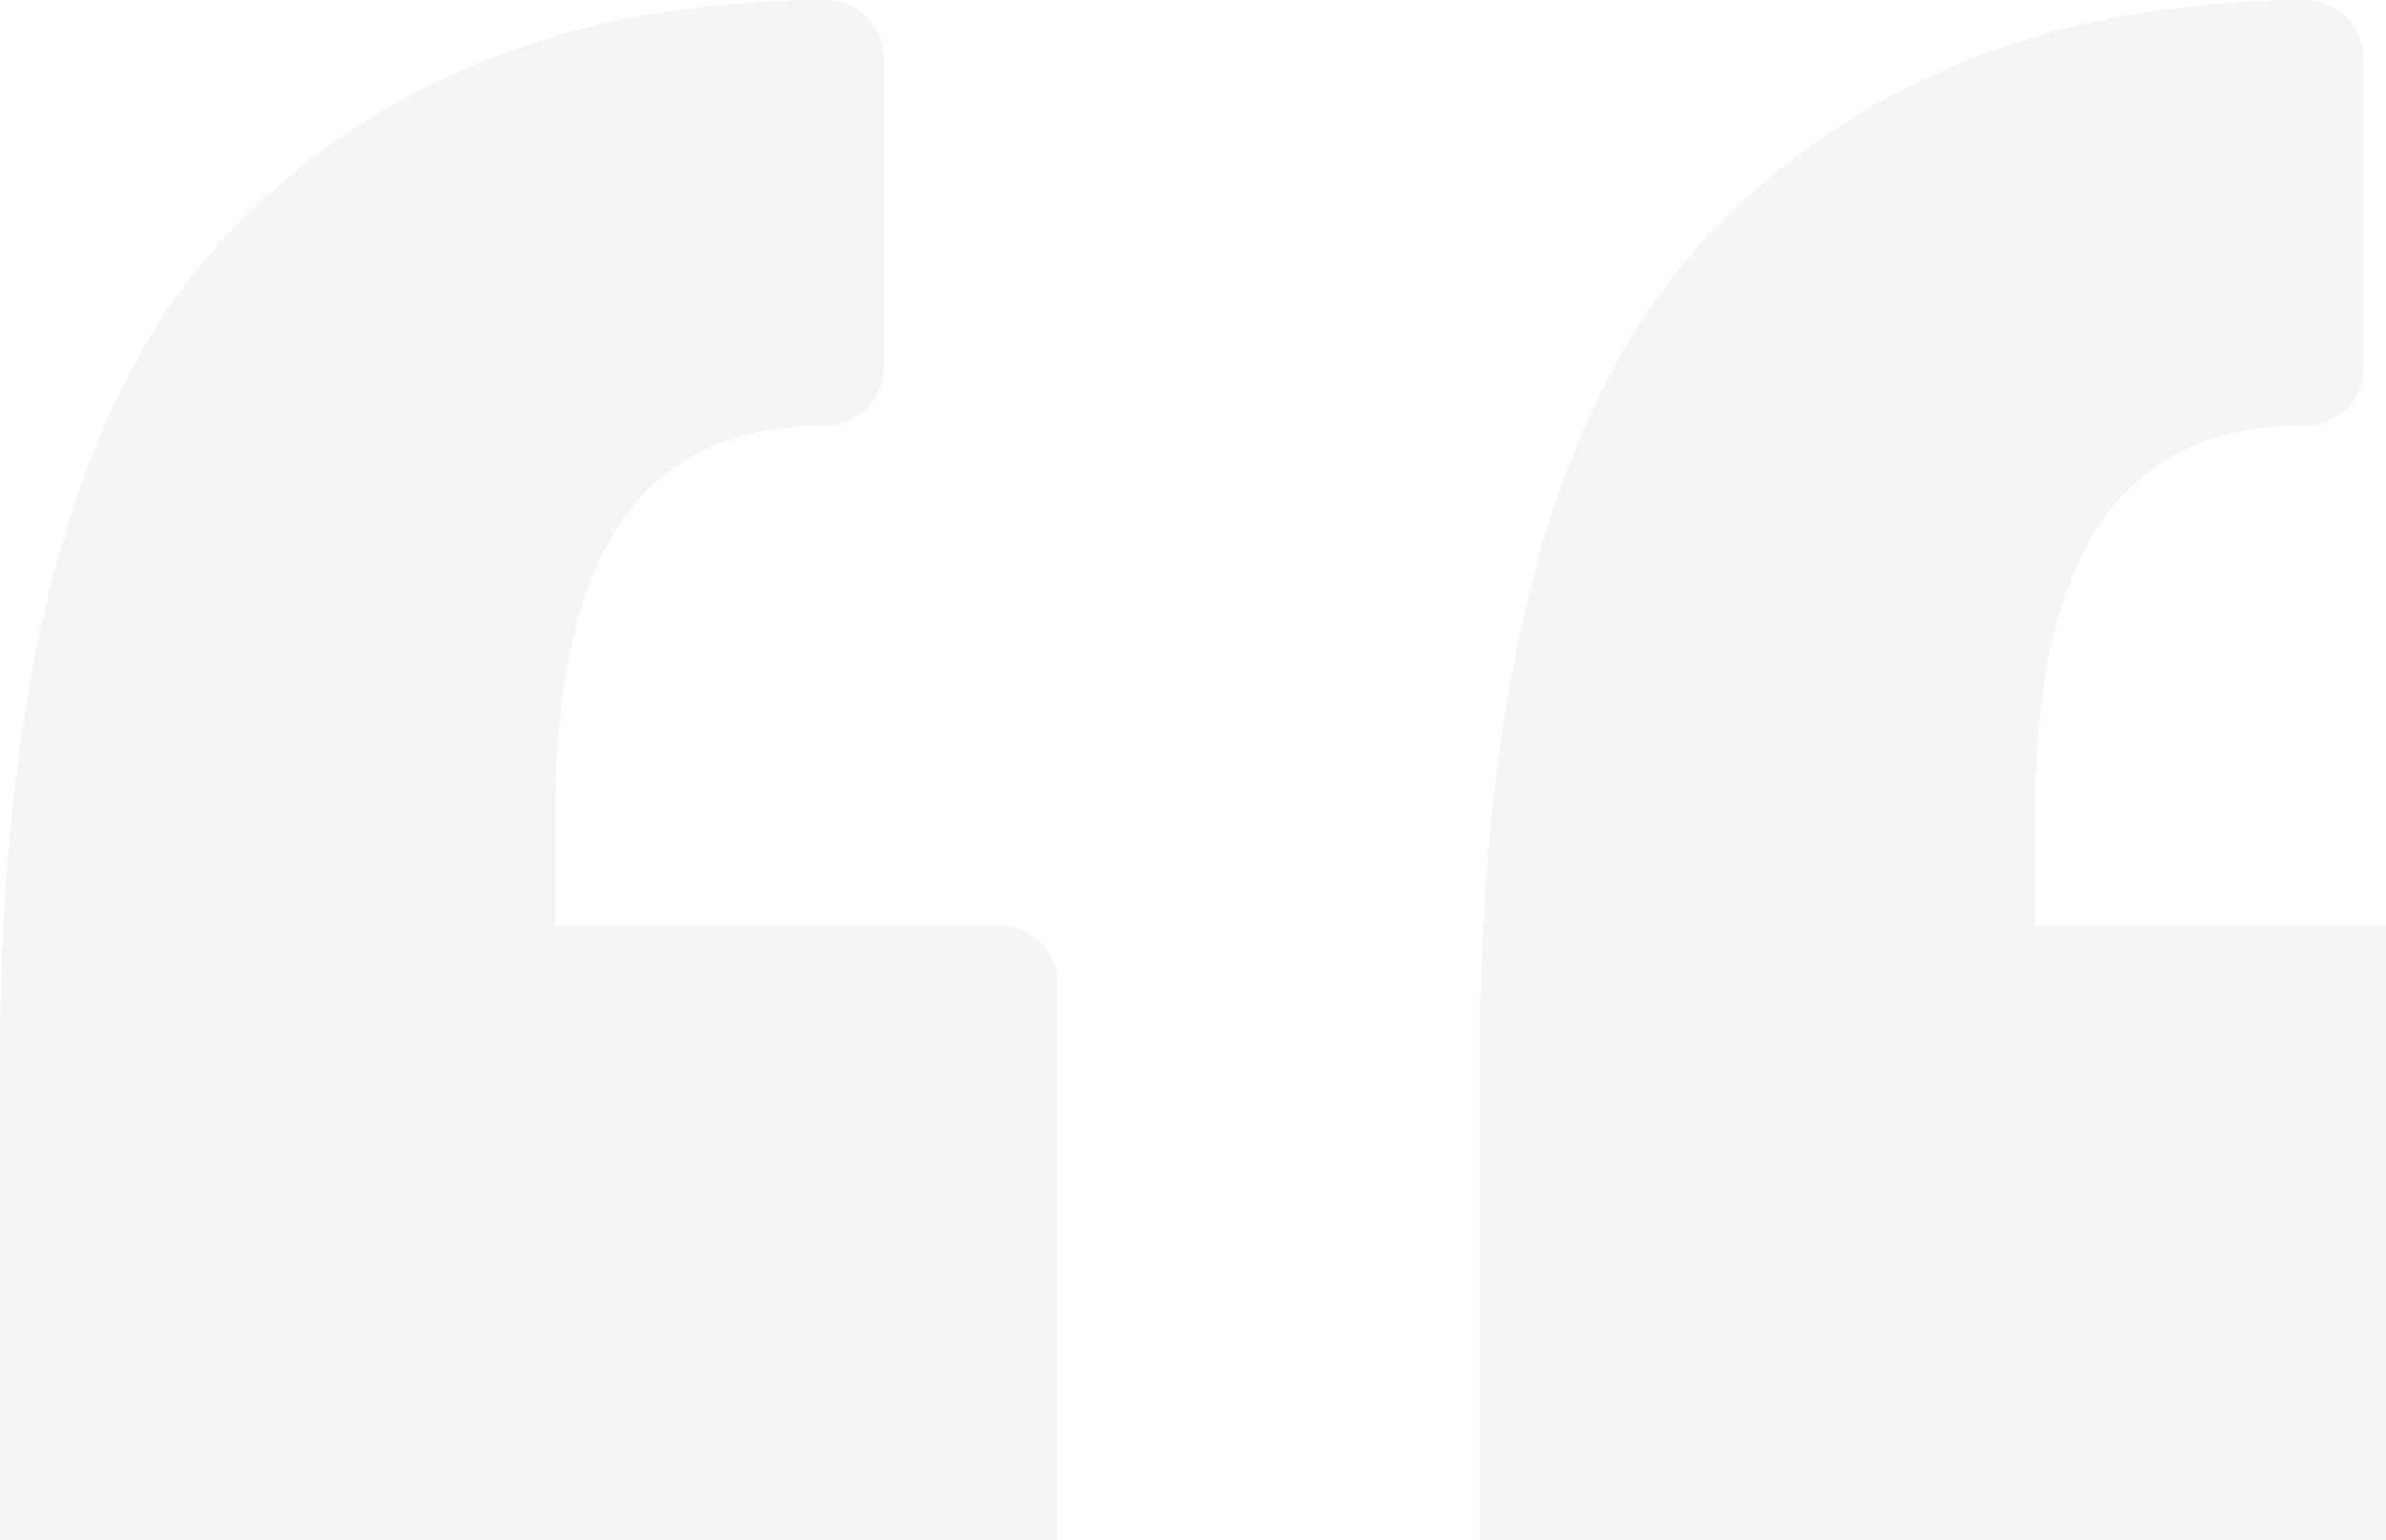<?xml version="1.0" encoding="UTF-8"?>
<svg width="79px" height="51px" viewBox="0 0 79 51" version="1.1" xmlns="http://www.w3.org/2000/svg" xmlns:xlink="http://www.w3.org/1999/xlink">
    <!-- Generator: Sketch 52.4 (67378) - http://www.bohemiancoding.com/sketch -->
    <title>quotes</title>
    <desc>Created with Sketch.</desc>
    <g id="Website" stroke="none" stroke-width="1" fill="none" fill-rule="evenodd" opacity="0.049">
        <g id="Landingpage" transform="translate(-1086, -5431)" fill="#132840">
            <g id="quotes" transform="translate(1086, 5431)">
                <path d="M82.097,30.645 L67.38,30.645 L67.38,27.18 C67.38,18.248 70.231,14.087 76.358,14.087 C77.409,14.087 78.259,13.228 78.259,12.169 L78.259,1.917 C78.259,0.858 77.409,0 76.358,0 C68.015,0 61.29,2.697 56.367,8.014 C51.479,13.291 49,22.422 49,35.151 L49,61.083 C49,62.142 49.855,63 50.907,63 L82.095,63 C83.145,63 84,62.142 84,61.083 L84,32.566 C84.002,31.506 83.146,30.645 82.097,30.645 Z" id="Path"></path>
                <path d="M33.098,30.645 L18.382,30.645 L18.382,27.18 C18.382,18.248 21.235,14.087 27.361,14.087 C28.411,14.087 29.263,13.228 29.263,12.169 L29.263,1.917 C29.263,0.858 28.411,0 27.361,0 C18.947,0 12.201,2.697 7.309,8.015 C2.461,13.295 0,22.427 0,35.151 L0,61.083 C0,62.142 0.854,63 1.906,63 L33.097,63 C34.146,63 35,62.142 35,61.083 L35,32.566 C35.002,31.506 34.148,30.645 33.098,30.645 Z" id="Path"></path>
            </g>
        </g>
    </g>
</svg>